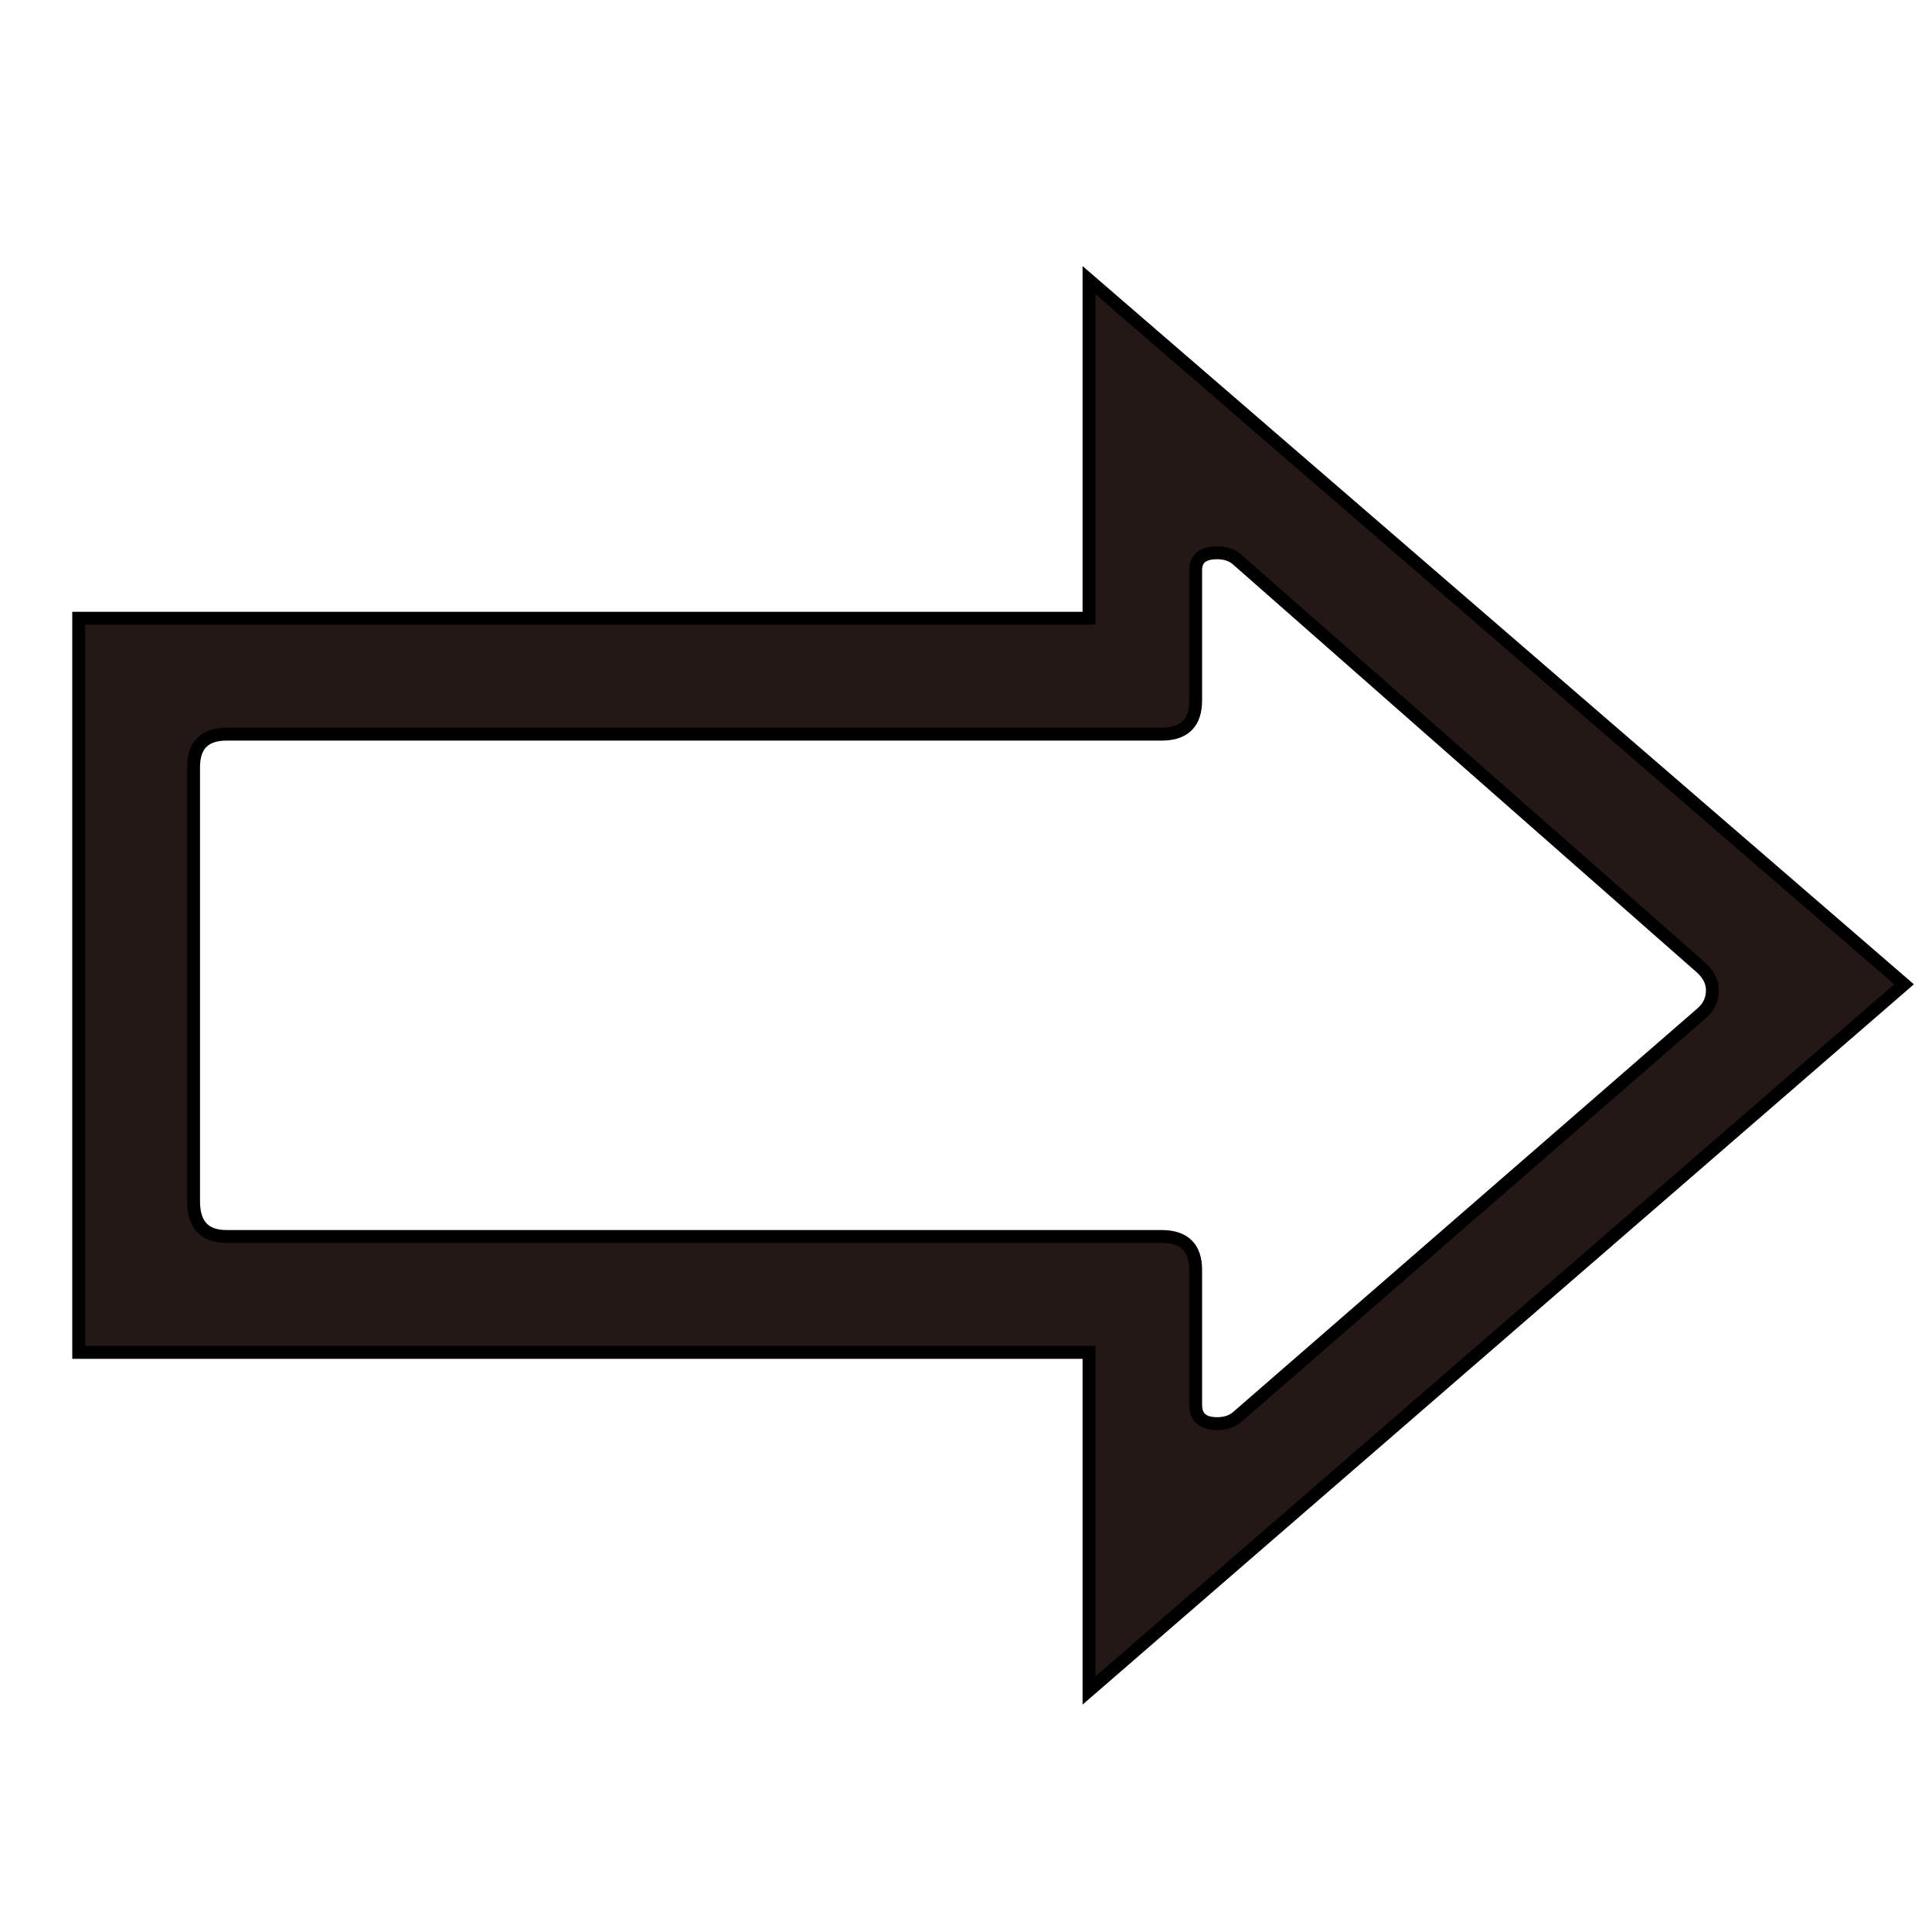 <svg xmlns="http://www.w3.org/2000/svg" viewBox="0 0 150 150"><defs><style>.a{fill:#231815;}</style></defs><path id="⇨" class="a" fill="none" stroke="black" stroke-width="1" d="M 84.55,21.75 C 84.55,21.75 84.55,48.00 84.55,48.00 84.55,48.00 6.11,48.00 6.11,48.00 6.11,48.00 6.11,105.00 6.11,105.00 6.11,105.00 84.55,105.00 84.55,105.00 84.55,105.00 84.55,131.25 84.55,131.25 84.55,131.25 147.83,76.42 147.83,76.42 147.83,76.42 84.55,21.75 84.55,21.75 Z M 132.08,78.70 C 132.08,78.70 96.05,110.02 96.05,110.02 95.65,110.36 95.13,110.53 94.50,110.53 93.38,110.53 92.83,110.04 92.83,109.05 92.83,109.05 92.83,98.59 92.83,98.59 92.83,96.87 91.95,96.00 90.19,96.00 90.19,96.00 17.59,96.00 17.59,96.00 15.88,96.00 15.03,95.09 15.03,93.28 15.03,93.28 15.03,59.56 15.03,59.56 15.03,57.86 15.88,57.00 17.59,57.00 17.59,57.00 90.19,57.00 90.19,57.00 91.95,57.00 92.83,56.13 92.83,54.38 92.83,54.38 92.83,44.27 92.83,44.27 92.83,43.37 93.38,42.92 94.50,42.92 95.13,42.92 95.65,43.09 96.05,43.44 96.05,43.44 132.08,75.13 132.08,75.13 132.66,75.66 132.95,76.24 132.95,76.88 132.95,77.61 132.66,78.21 132.08,78.70 Z" /></svg>